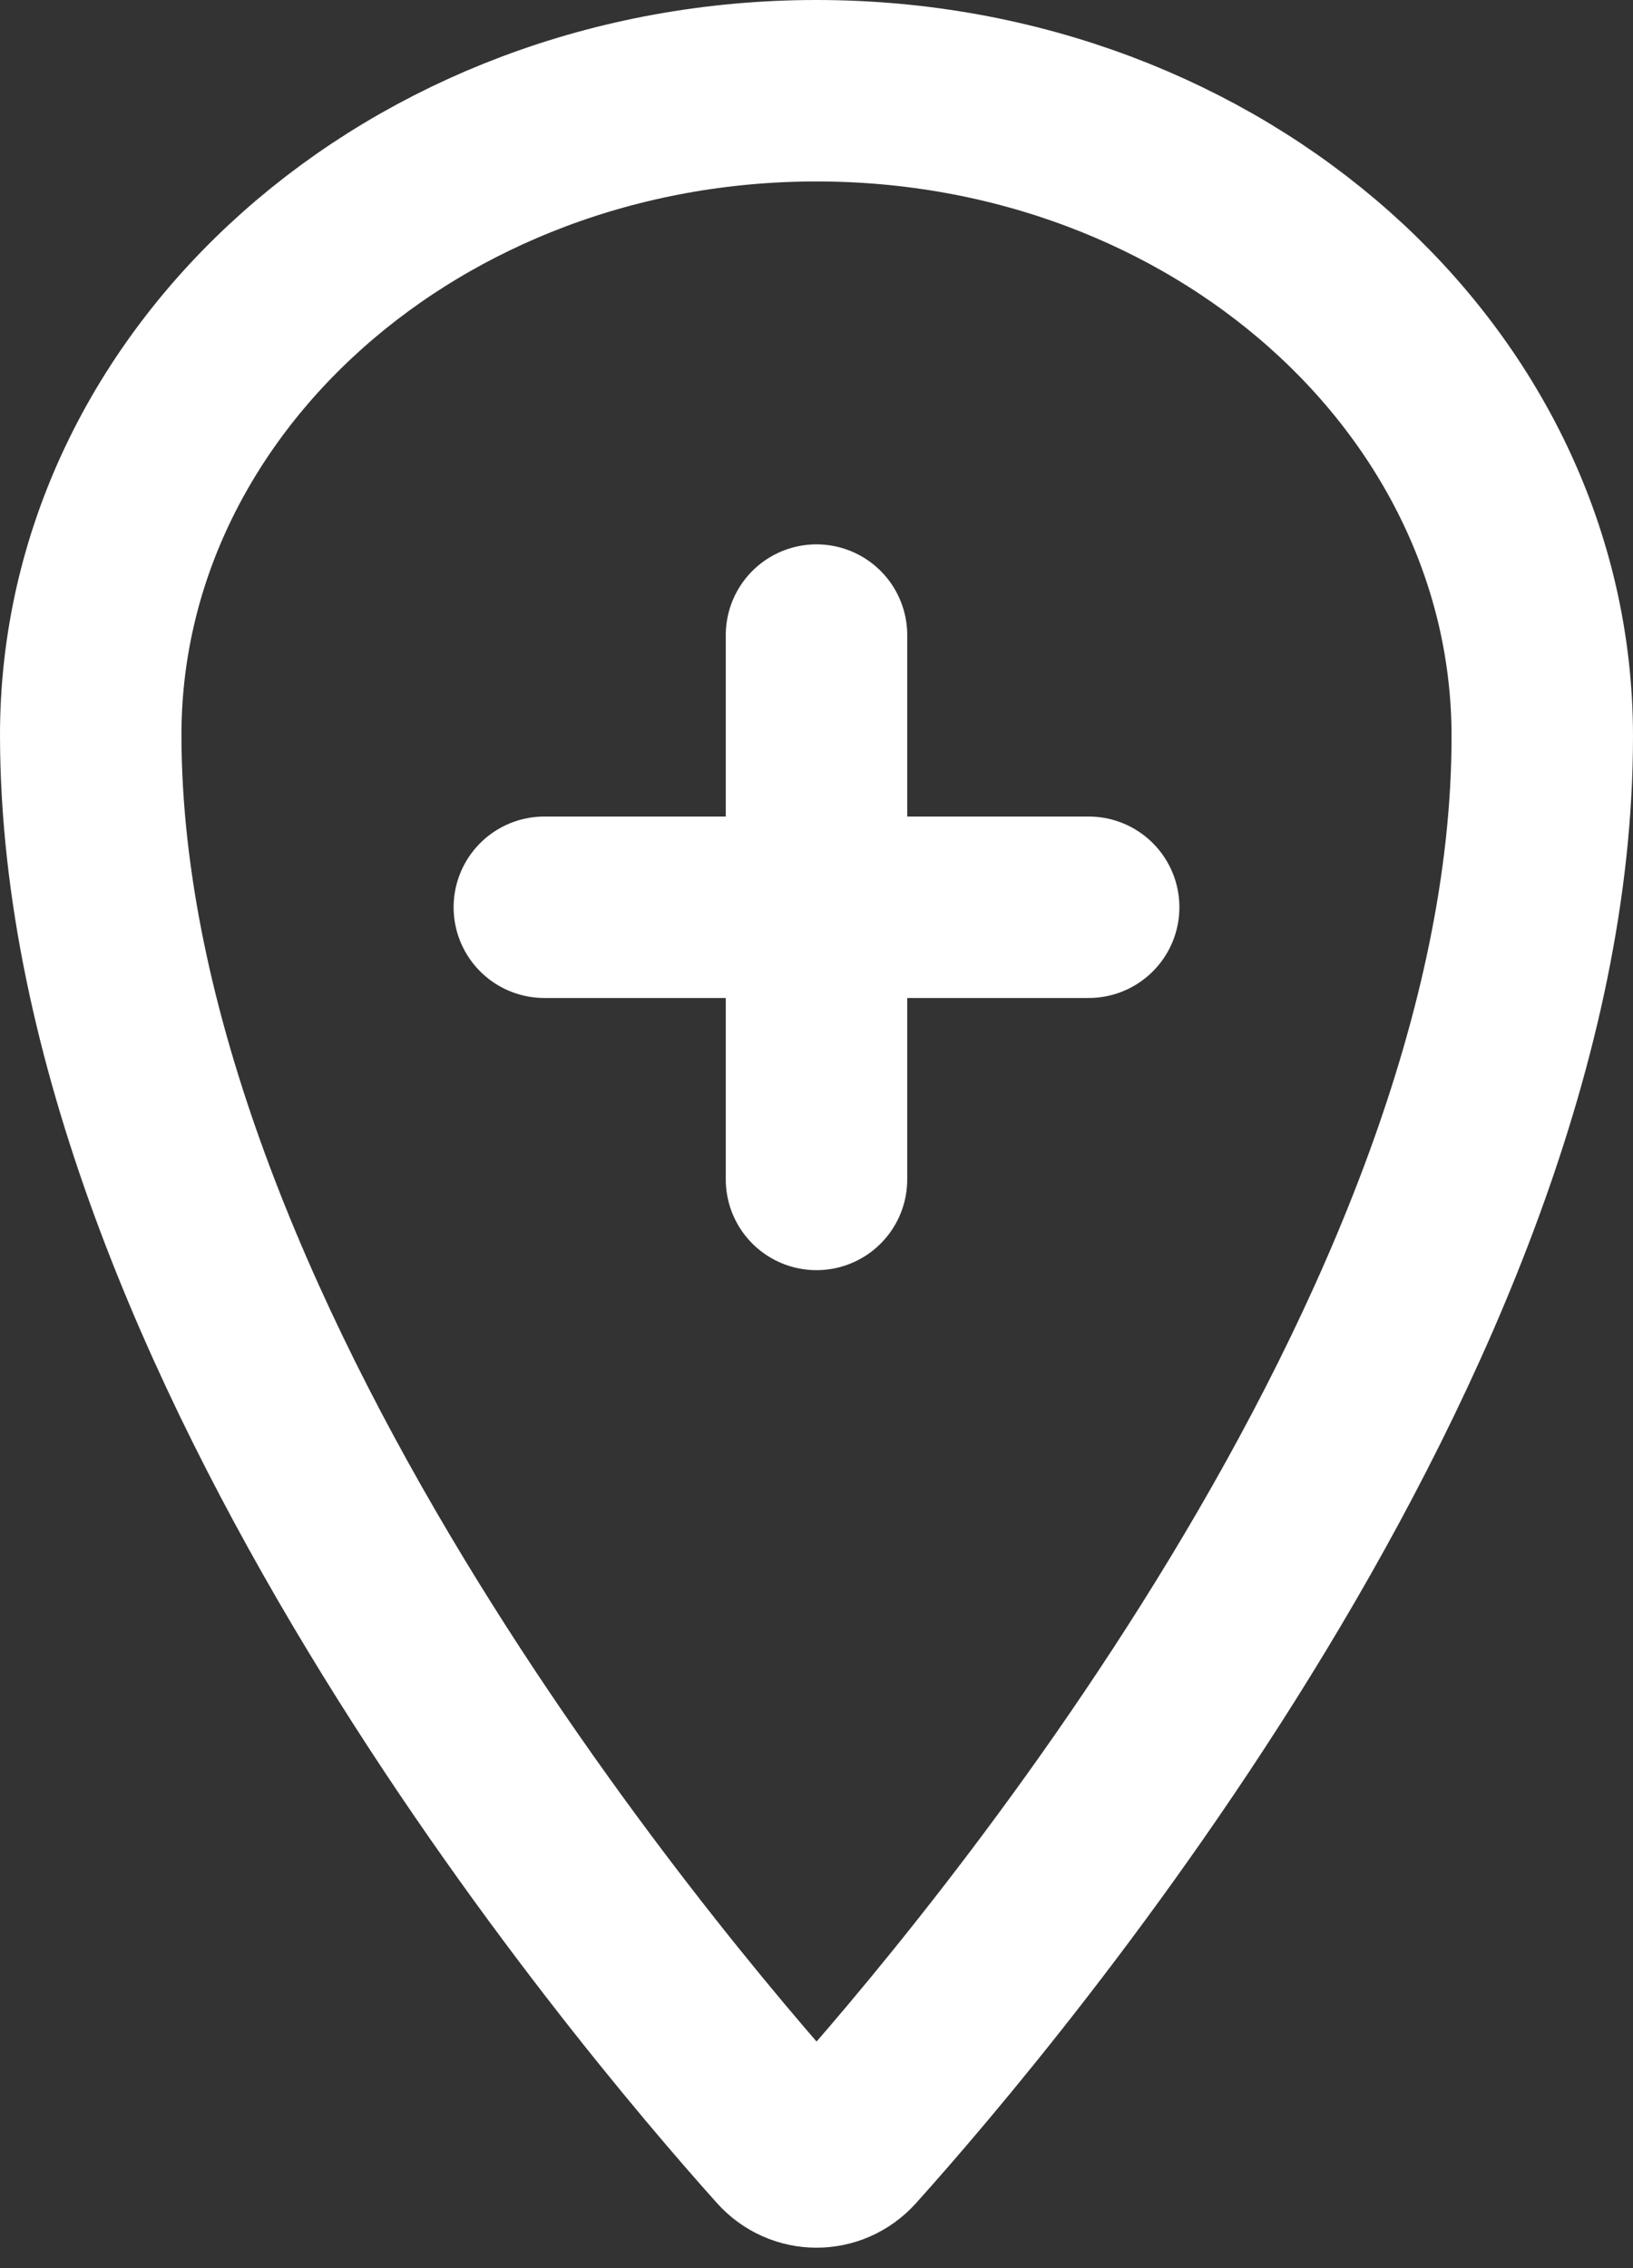 <svg width="36" height="50" viewBox="0 0 36 50" fill="none" xmlns="http://www.w3.org/2000/svg">
<rect x="0" y="0" width="36" height="50" fill="#333333" stroke="none"/>
<path d="M34 16.234C34 29.367 21.799 43.787 18.706 47.231C18.325 47.656 17.675 47.655 17.295 47.231C14.207 43.785 2.029 29.366 2 16.234C1.983 8.373 9.163 2 18 2C26.837 2 34 8.373 34 16.234Z" stroke="white" stroke-width="4"/>
<path d="M12 20H18H24" stroke="white" stroke-width="4" stroke-linecap="round" stroke-linejoin="round"/>
<path d="M18 26V20V14" stroke="white" stroke-width="4" stroke-linecap="round" stroke-linejoin="round"/>
</svg>
